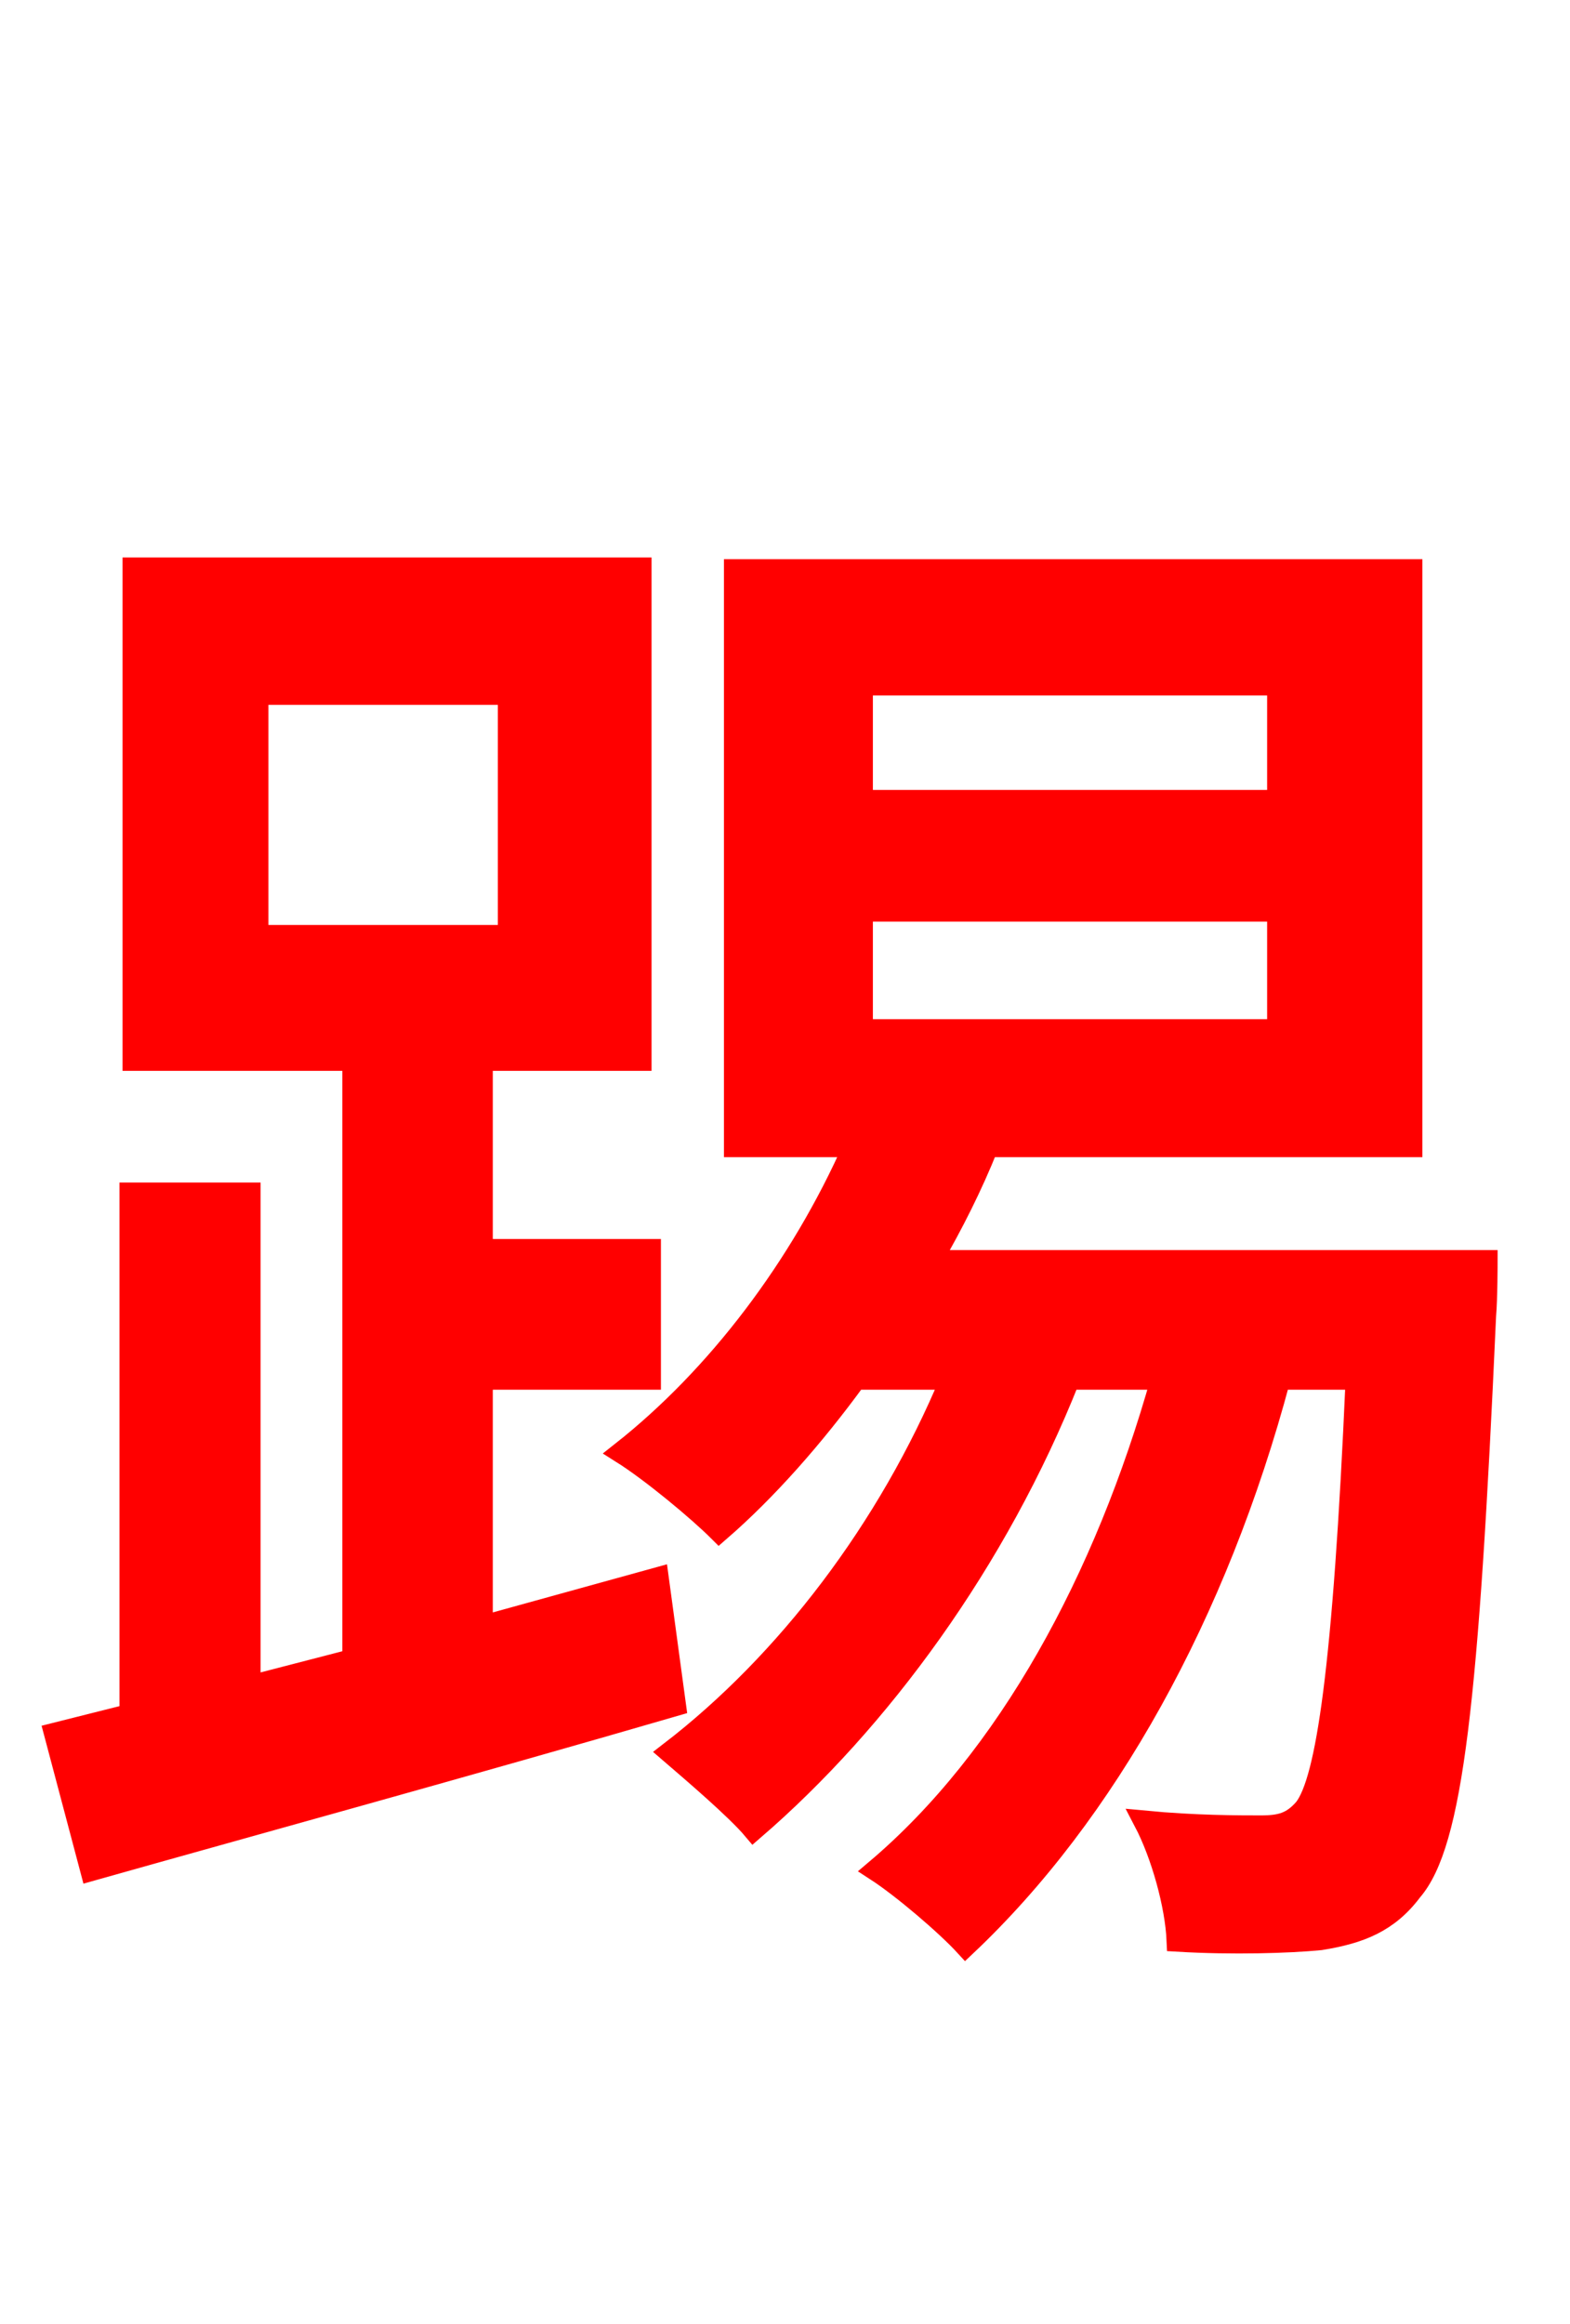 <svg xmlns="http://www.w3.org/2000/svg" xmlns:xlink="http://www.w3.org/1999/xlink" width="72" height="106.56"><path fill="red" stroke="red" d="M11.81 31.82L23.33 31.82L23.33 42.91L11.81 42.91ZM30.17 72.36L22.10 74.59L22.10 63.22L29.81 63.22L29.81 57.31L22.10 57.31L22.10 48.60L29.38 48.60L29.38 26.06L6.12 26.06L6.12 48.60L16.20 48.60L16.20 76.10L11.45 77.33L11.45 54.72L5.98 54.72L5.98 78.62L2.52 79.49L4.18 85.75C11.59 83.66 21.53 80.93 30.96 78.19ZM39.53 41.76L58.61 41.76L58.61 47.23L39.53 47.23ZM39.53 31.39L58.61 31.39L58.61 36.72L39.53 36.72ZM42.70 57.82C43.70 56.09 44.57 54.36 45.29 52.56L64.73 52.56L64.73 26.14L33.70 26.14L33.70 52.56L39.17 52.56C36.72 58.10 32.90 63.14 28.51 66.60C29.88 67.46 32.04 69.26 32.98 70.20C35.14 68.33 37.30 65.88 39.24 63.22L43.63 63.22C40.75 70.13 36.07 76.25 30.74 80.35C31.75 81.22 33.77 82.94 34.56 83.88C40.32 78.91 45.72 71.57 49.03 63.22L53.28 63.22C50.69 72.43 46.22 80.64 40.18 85.75C41.40 86.54 43.42 88.27 44.28 89.21C50.69 83.16 55.80 74.02 58.68 63.22L62.21 63.22C61.63 76.54 60.84 81.65 59.83 82.94C59.26 83.59 58.75 83.74 57.82 83.74C56.81 83.74 54.79 83.74 52.49 83.52C53.28 85.03 53.93 87.34 54.00 88.99C56.52 89.14 59.11 89.06 60.55 88.92C62.35 88.63 63.65 88.13 64.73 86.69C66.60 84.53 67.32 77.98 68.11 60.34C68.18 59.54 68.18 57.82 68.18 57.82Z"/></svg>
